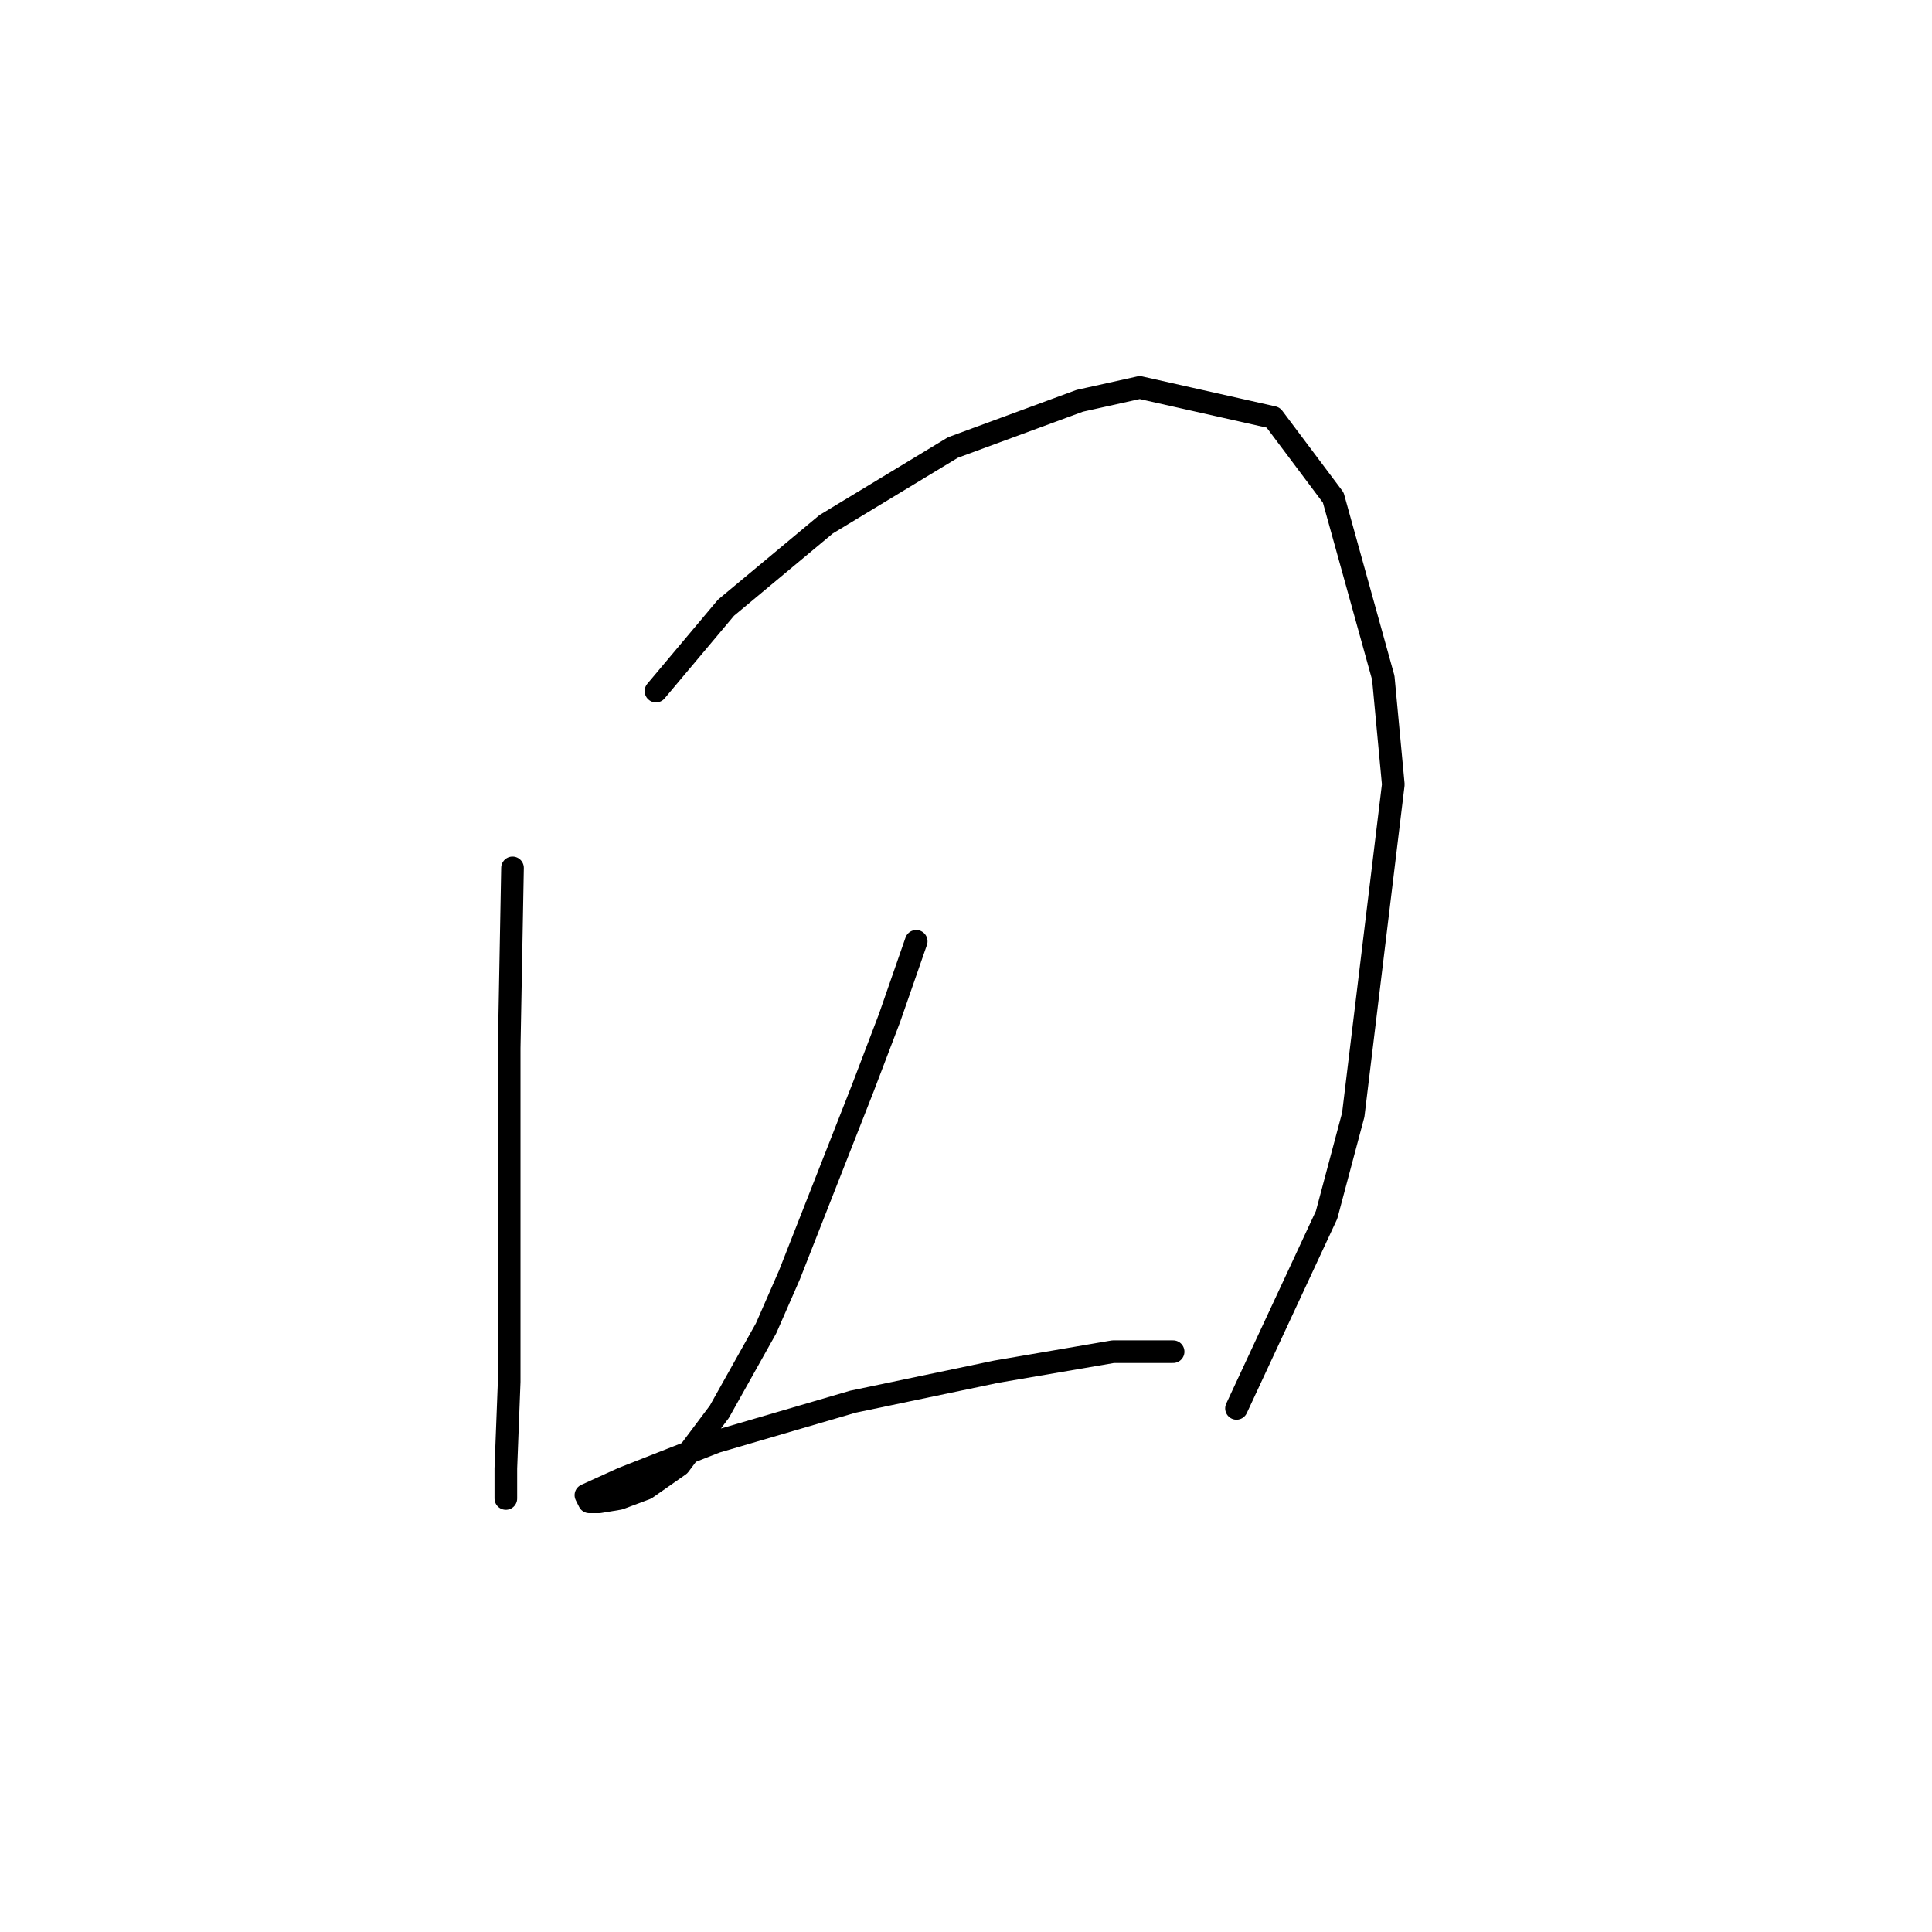 <?xml version="1.0" standalone="no"?>
    <svg width="256" height="256" xmlns="http://www.w3.org/2000/svg" version="1.1">
    <polyline stroke="black" stroke-width="3" stroke-linecap="round" fill="transparent" stroke-linejoin="round" points="67.91 115.002 67.468 138.875 67.468 149.485 67.468 168.053 67.468 183.084 67.026 194.578 67.026 198.557 67.026 198.557 " />
        <polyline stroke="black" stroke-width="3" stroke-linecap="round" fill="transparent" stroke-linejoin="round" points="86.919 91.572 96.203 80.52 109.466 69.468 126.265 59.3 143.064 53.11 151.022 51.342 168.705 55.321 176.663 65.931 183.294 89.804 184.62 103.95 179.315 147.717 175.779 160.979 163.842 186.62 163.842 186.62 " />
        <polyline stroke="black" stroke-width="3" stroke-linecap="round" fill="transparent" stroke-linejoin="round" points="121.402 124.728 117.865 134.896 114.329 144.18 104.603 168.937 101.508 176.01 95.319 187.063 90.014 194.136 85.593 197.231 82.056 198.557 79.404 198.999 78.078 198.999 77.636 198.115 82.499 195.904 94.877 191.041 113.003 185.736 132.012 181.758 147.485 179.105 155.443 179.105 155.443 179.105 " />
        </svg>